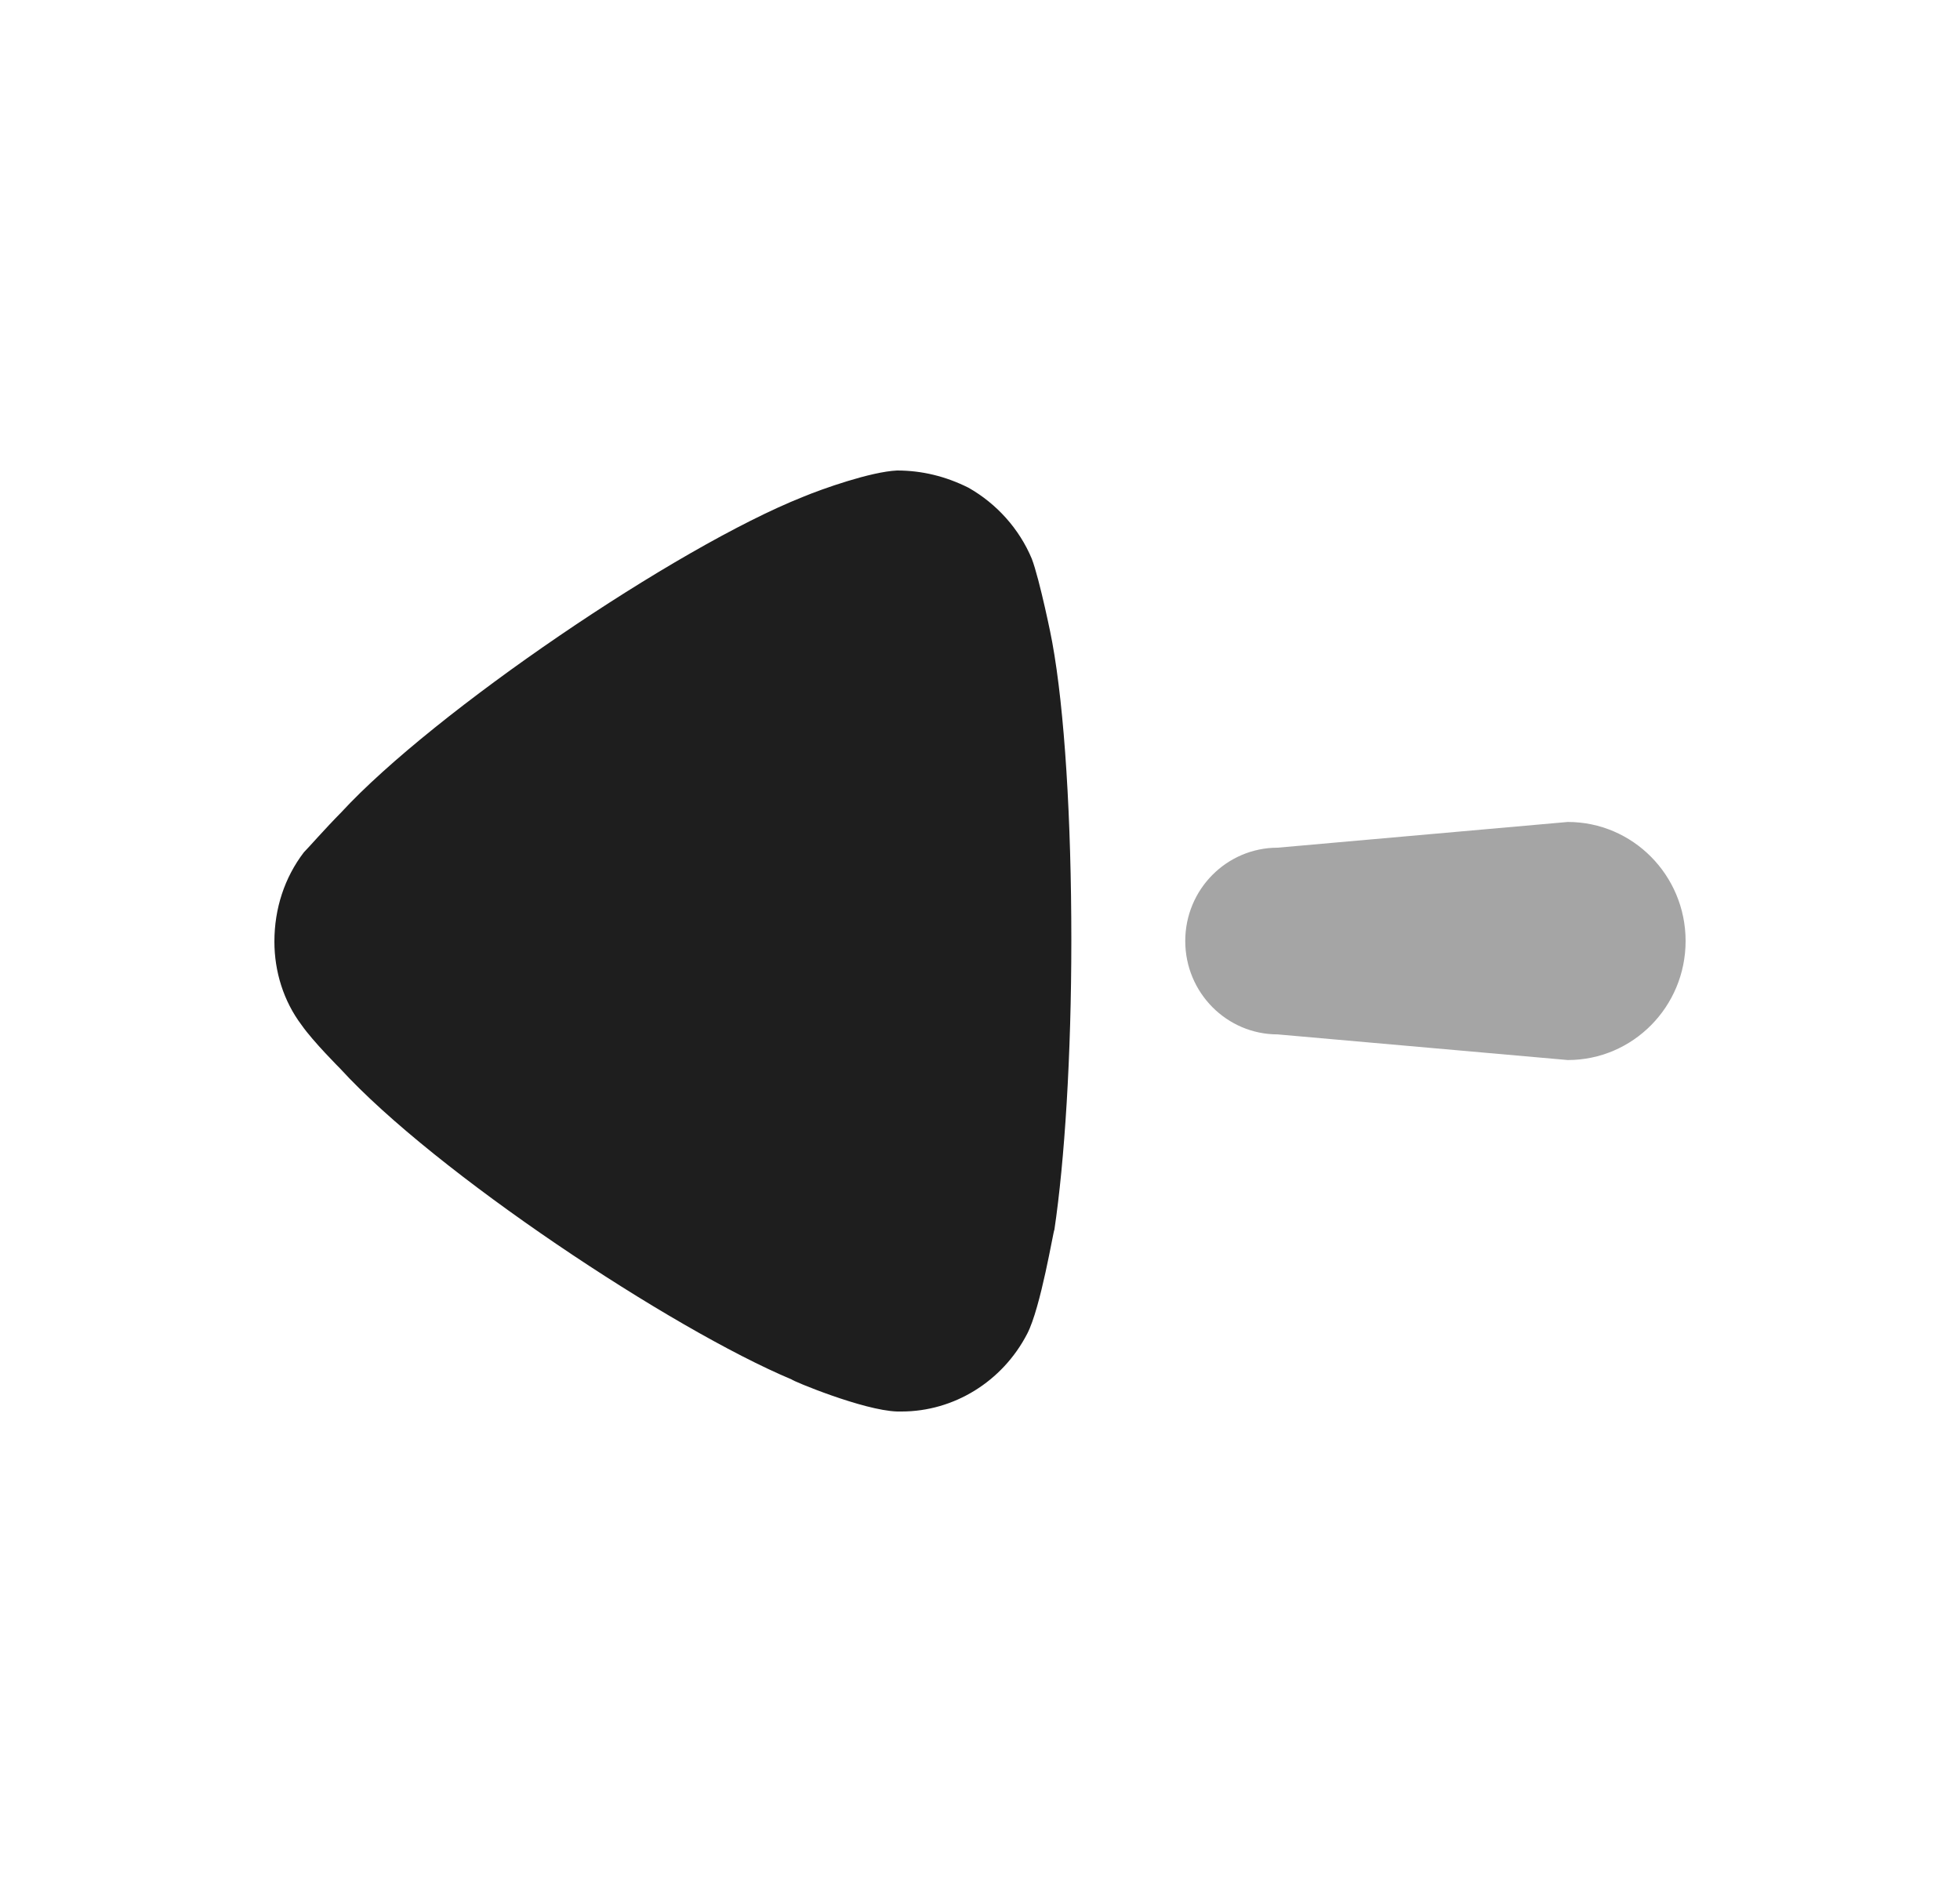 <svg width="25" height="24" viewBox="0 0 25 24" fill="none" xmlns="http://www.w3.org/2000/svg">
<path opacity="0.4" d="M16.297 10.81L19.997 10.482C20.827 10.482 21.5 11.162 21.5 12C21.5 12.839 20.827 13.518 19.997 13.518L16.297 13.191C15.646 13.191 15.118 12.658 15.118 12C15.118 11.342 15.646 10.81 16.297 10.81Z" fill="#1E1E1E"/>
<path d="M3.875 10.87C3.933 10.812 4.149 10.565 4.352 10.36C5.536 9.077 8.626 6.978 10.243 6.336C10.488 6.234 11.109 6.015 11.442 6C11.759 6 12.062 6.074 12.352 6.219C12.713 6.423 13.001 6.745 13.16 7.124C13.261 7.386 13.421 8.173 13.421 8.188C13.579 9.048 13.665 10.447 13.665 11.993C13.665 13.465 13.579 14.807 13.449 15.681C13.435 15.697 13.276 16.674 13.102 17.009C12.785 17.621 12.164 18 11.5 18H11.442C11.009 17.986 10.099 17.606 10.099 17.592C8.568 16.95 5.551 14.953 4.338 13.626C4.338 13.626 3.995 13.284 3.847 13.072C3.616 12.766 3.5 12.387 3.5 12.008C3.5 11.585 3.63 11.191 3.875 10.87Z" fill="#1E1E1E"/>
</svg>
